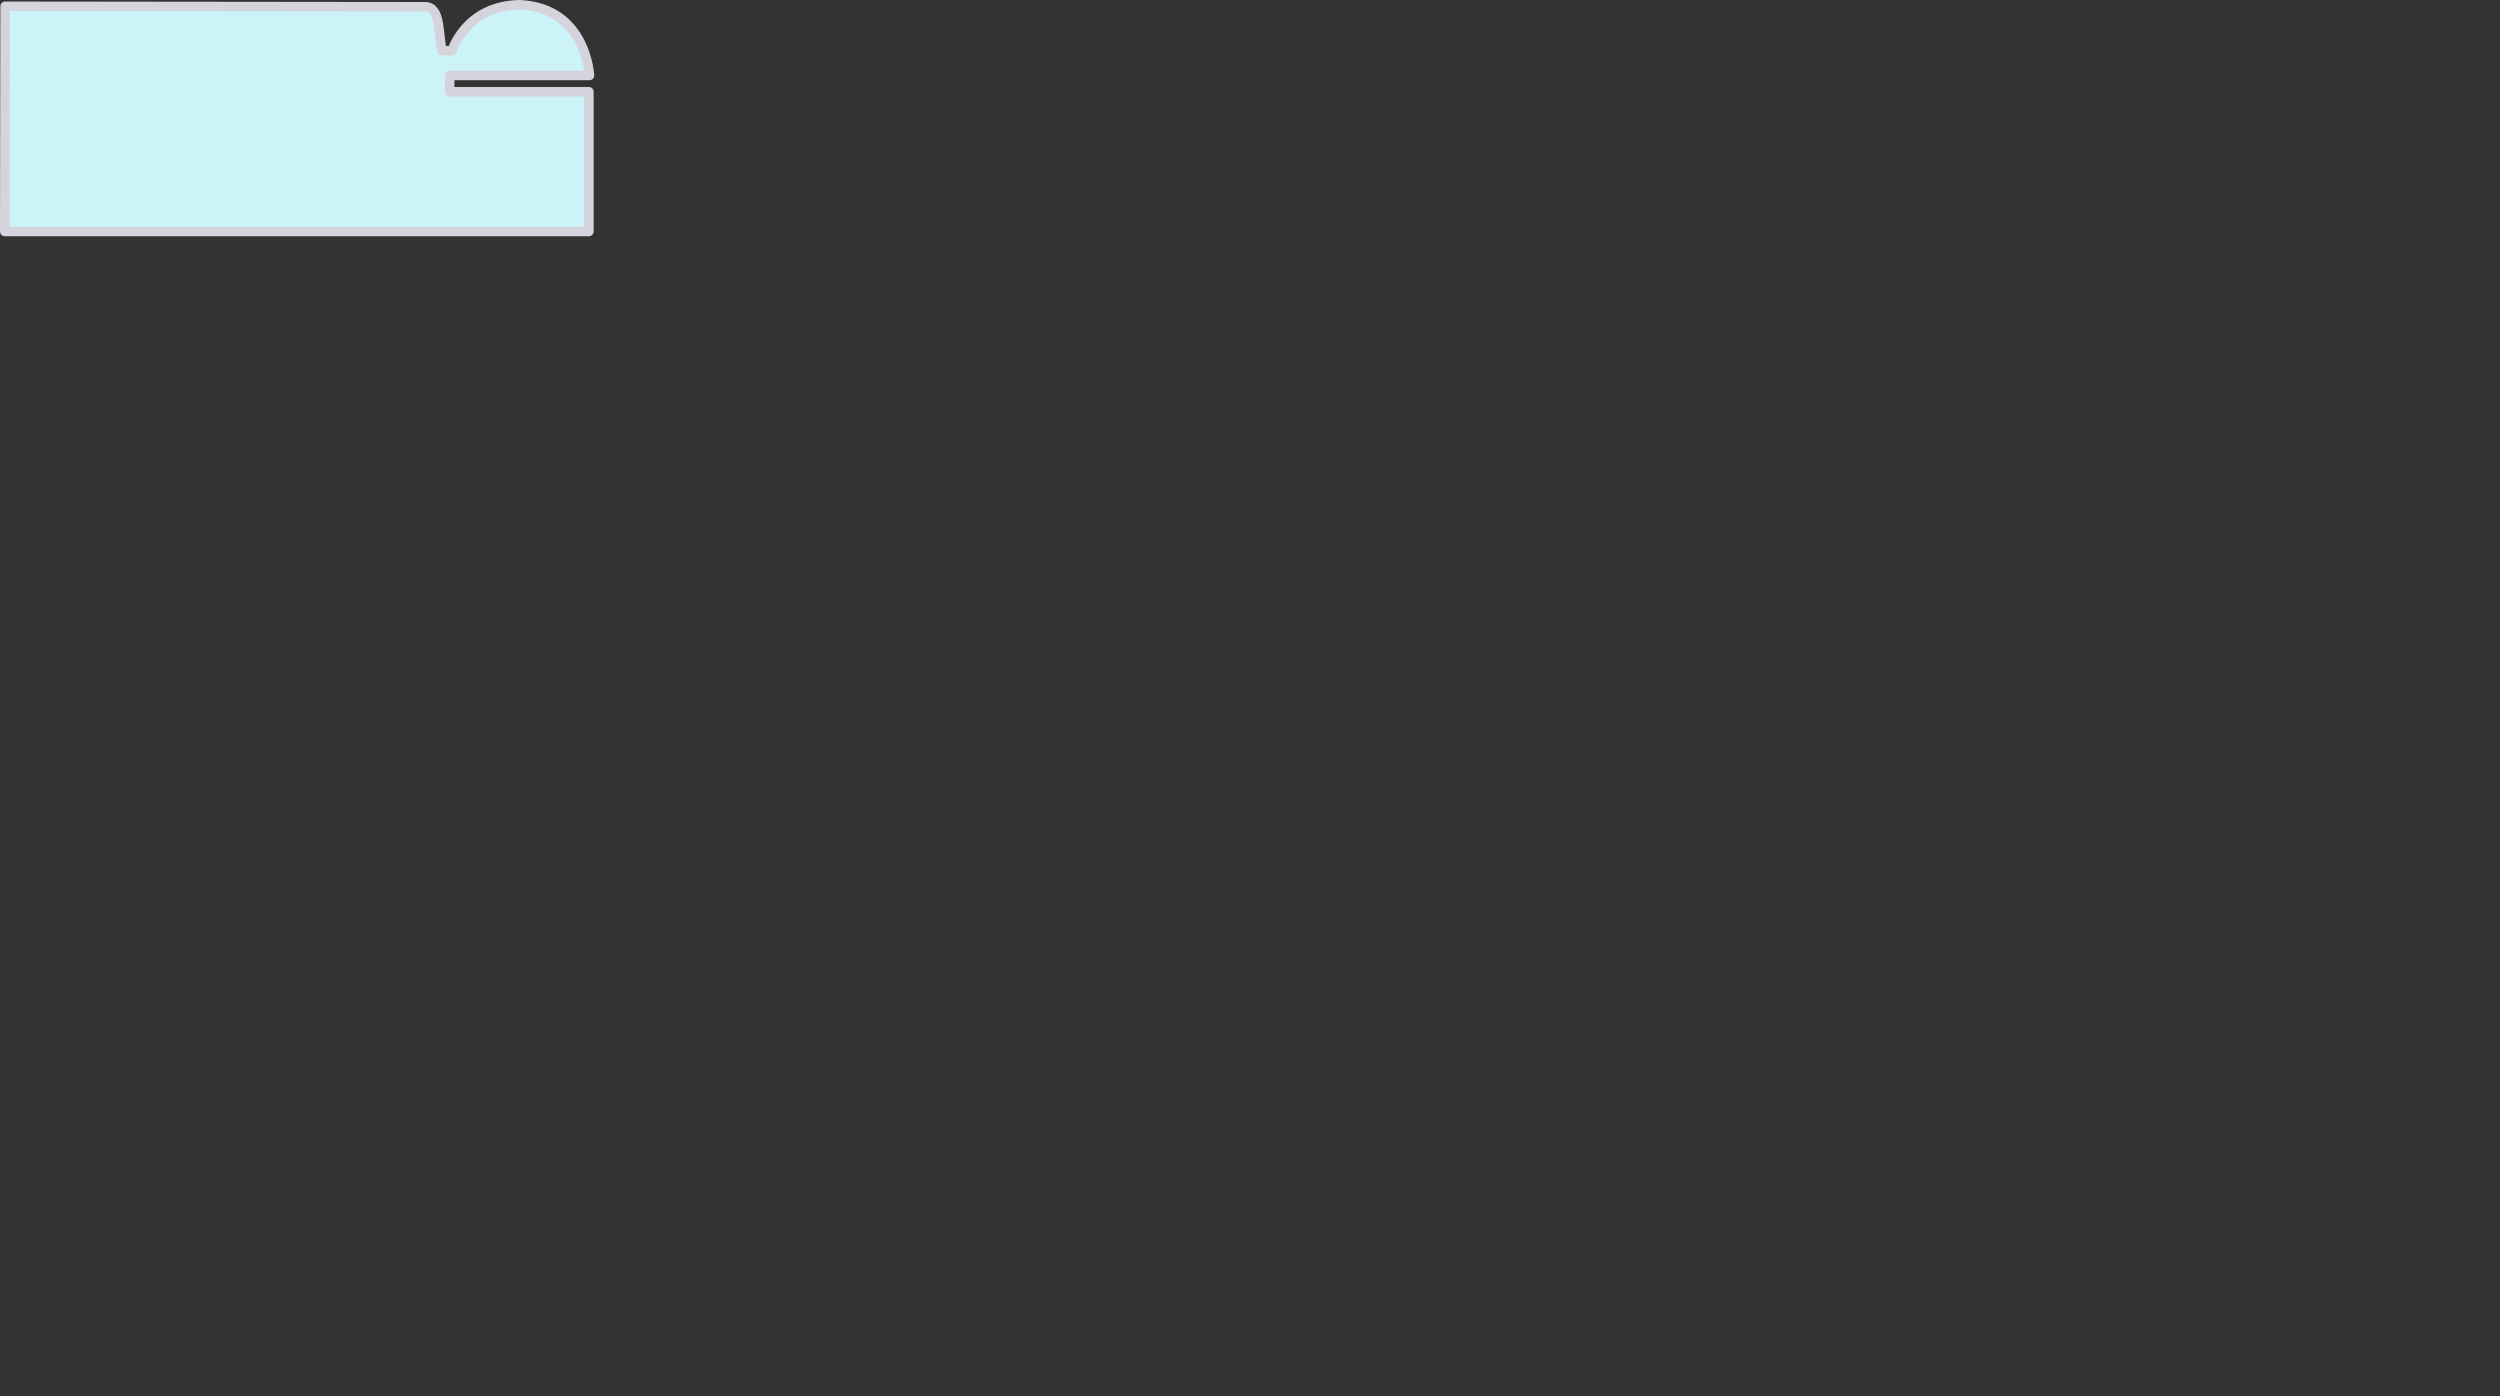 <?xml version="1.0" encoding="UTF-8" standalone="no"?>
<svg
   xmlns:dc="http://purl.org/dc/elements/1.1/"
   xmlns:cc="http://creativecommons.org/ns#"
   xmlns:rdf="http://www.w3.org/1999/02/22-rdf-syntax-ns#"
   xmlns:svg="http://www.w3.org/2000/svg"
   xmlns="http://www.w3.org/2000/svg"
   width="186.544mm"
   height="104.197mm"
   viewBox="0 0 186.544 104.197"
   version="1.1"
   id="svg8">
<rect x="0" y="0" width="186.544" height="104.197" fill="#333333" stroke="none"/>
<path d="m 0.38,0.468 -0.027,16.807 H 43.944 V 6.843 h -10.39 v -1.211 h 10.432 c 0,0 -0.231,-5.048 -5.203,-5.279 -4.05,0.063 -5.057,3.441 -5.057,3.441 l -0.734,-0.021 c -0.312,-1.144 -0.042,-3.294 -1.31,-3.271 -0.901,0 -31.302,-0.035 -31.302,-0.035 z" id="path2406" style="fill:#cbf3f8;stroke:#d5d3dc;stroke-width:0.706;stroke-linecap:butt;stroke-linejoin:round;stroke-miterlimit:4;stroke-dasharray:none;stroke-opacity:1.0;fill-opacity:1.0"/>
</svg>
